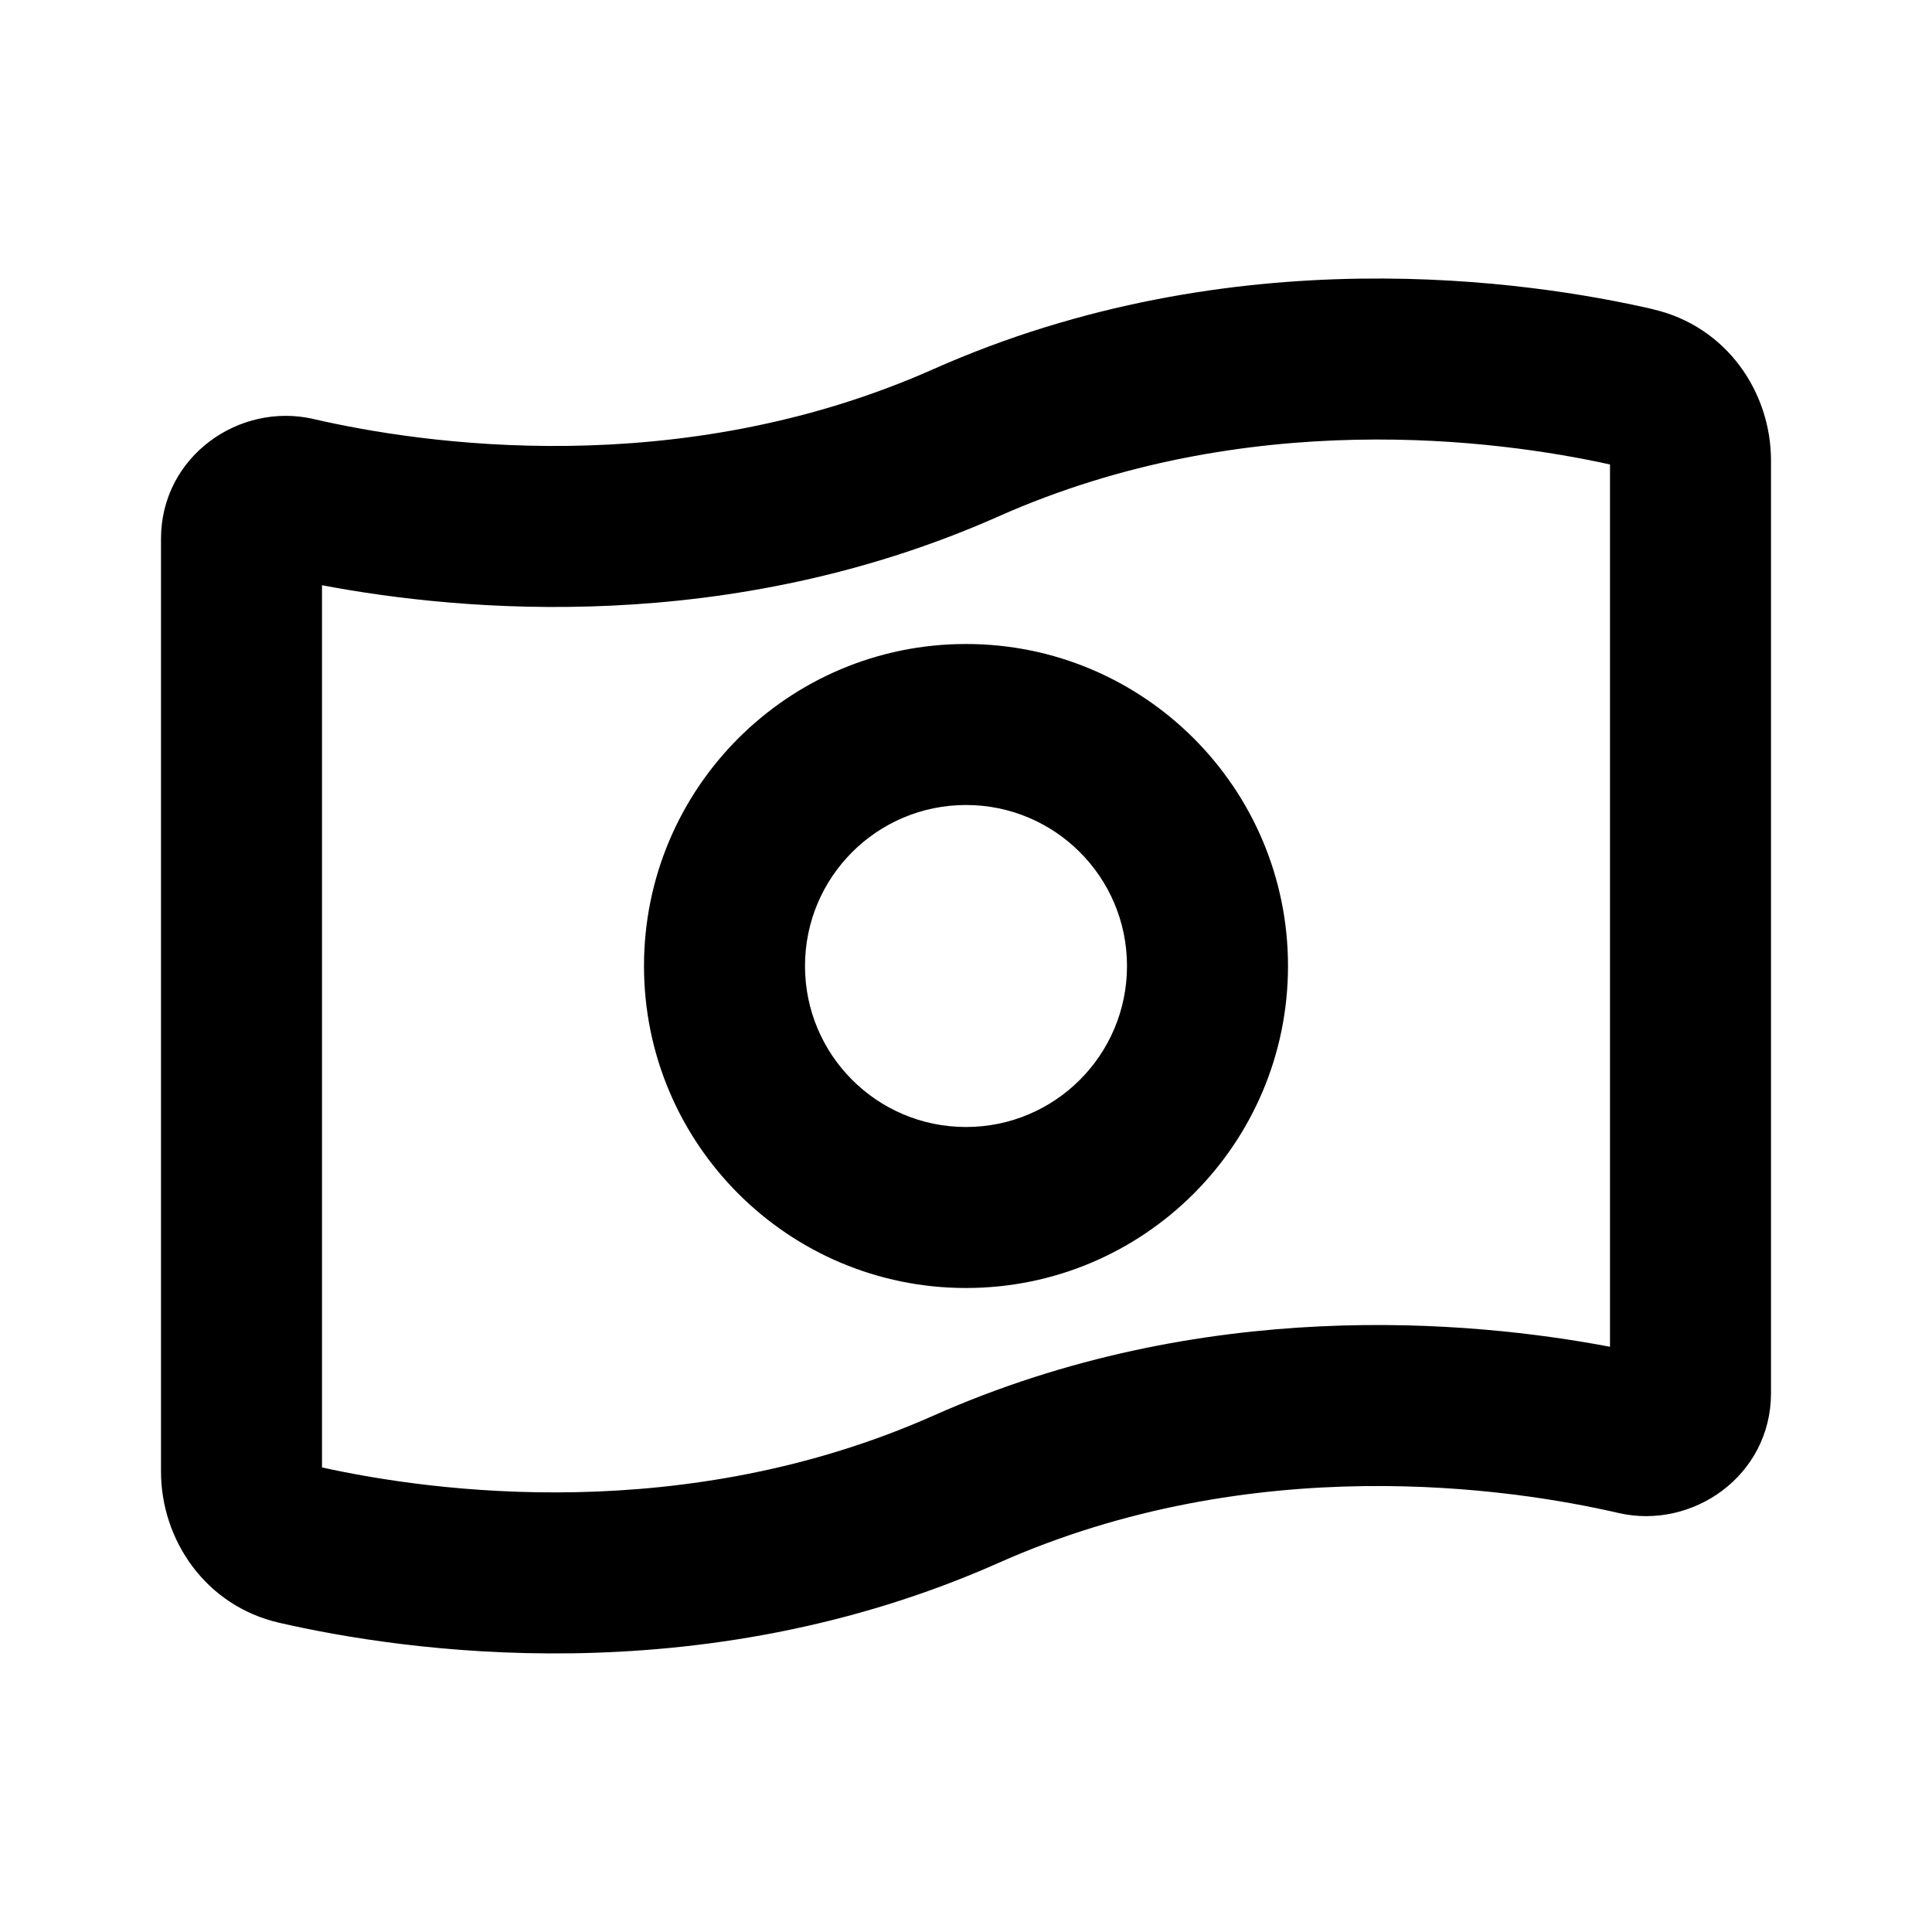 <svg xmlns="http://www.w3.org/2000/svg" width="24" height="24">
  <defs/>
  <path  d="M20.53,3.84 L20.53,3.841 C21.448,4.051 22,4.871 22,5.721 L22,17.306 C22,18.333 21.024,19.007 20.106,18.795 C18.776,18.487 15.573,18.006 12.406,19.414 C8.68,21.07 4.987,20.507 3.47,20.159 C2.552,19.949 2,19.129 2,18.279 L2,6.694 C2,5.667 2.975,4.992 3.894,5.205 C5.224,5.513 8.427,5.994 11.594,4.586 C15.32,2.93 19.013,3.492 20.53,3.84 Z M12.406,6.414 C9.06,7.901 5.741,7.6 4,7.27 L4,18.229 C5.391,18.536 8.509,18.956 11.594,17.586 C14.94,16.099 18.259,16.4 20,16.73 L20,5.77 C18.61,5.463 15.491,5.043 12.406,6.414 Z M12,8 C14.209,8 16,9.791 16,12 C16,14.209 14.209,16 12,16 C9.791,16 8,14.209 8,12 C8,9.791 9.791,8 12,8 Z M10,12 C10,13.105 10.895,14 12,14 C13.105,14 14,13.105 14,12 C14,10.895 13.105,10 12,10 C10.895,10 10,10.895 10,12 Z"/>
</svg>

